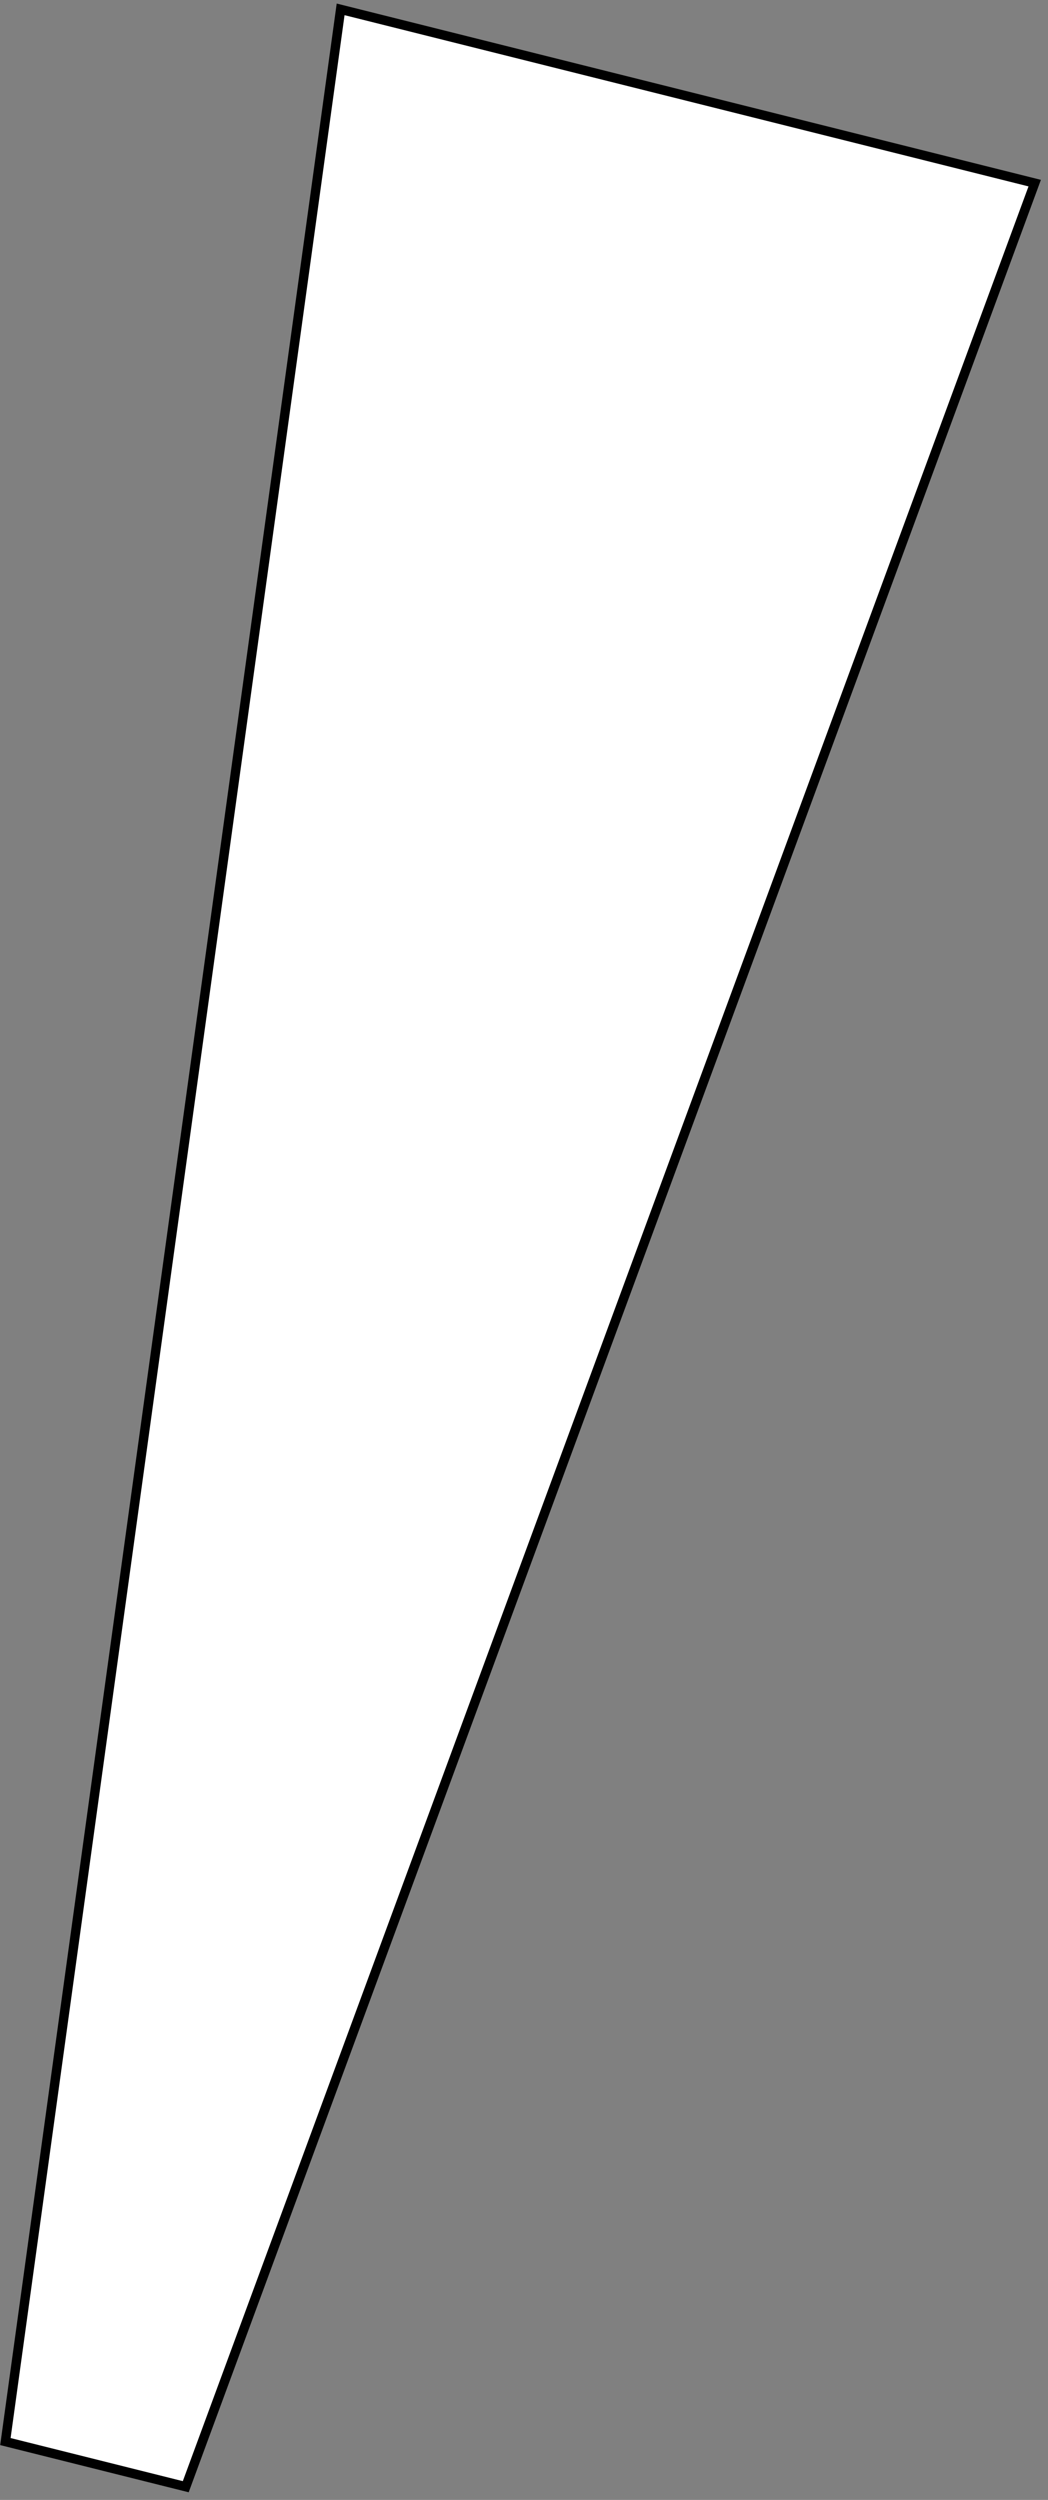 <svg width="112" height="267" viewBox="0 0 112 267" fill="none" xmlns="http://www.w3.org/2000/svg">
<rect x="0" y="0" width="112" height="267" fill="#808080" stroke="none"/>
<path d="M0.577 260.767L19.851 265.59L110.579 19.559L36.403 1L0.577 260.767Z" fill="white" stroke="black"/>
</svg>
